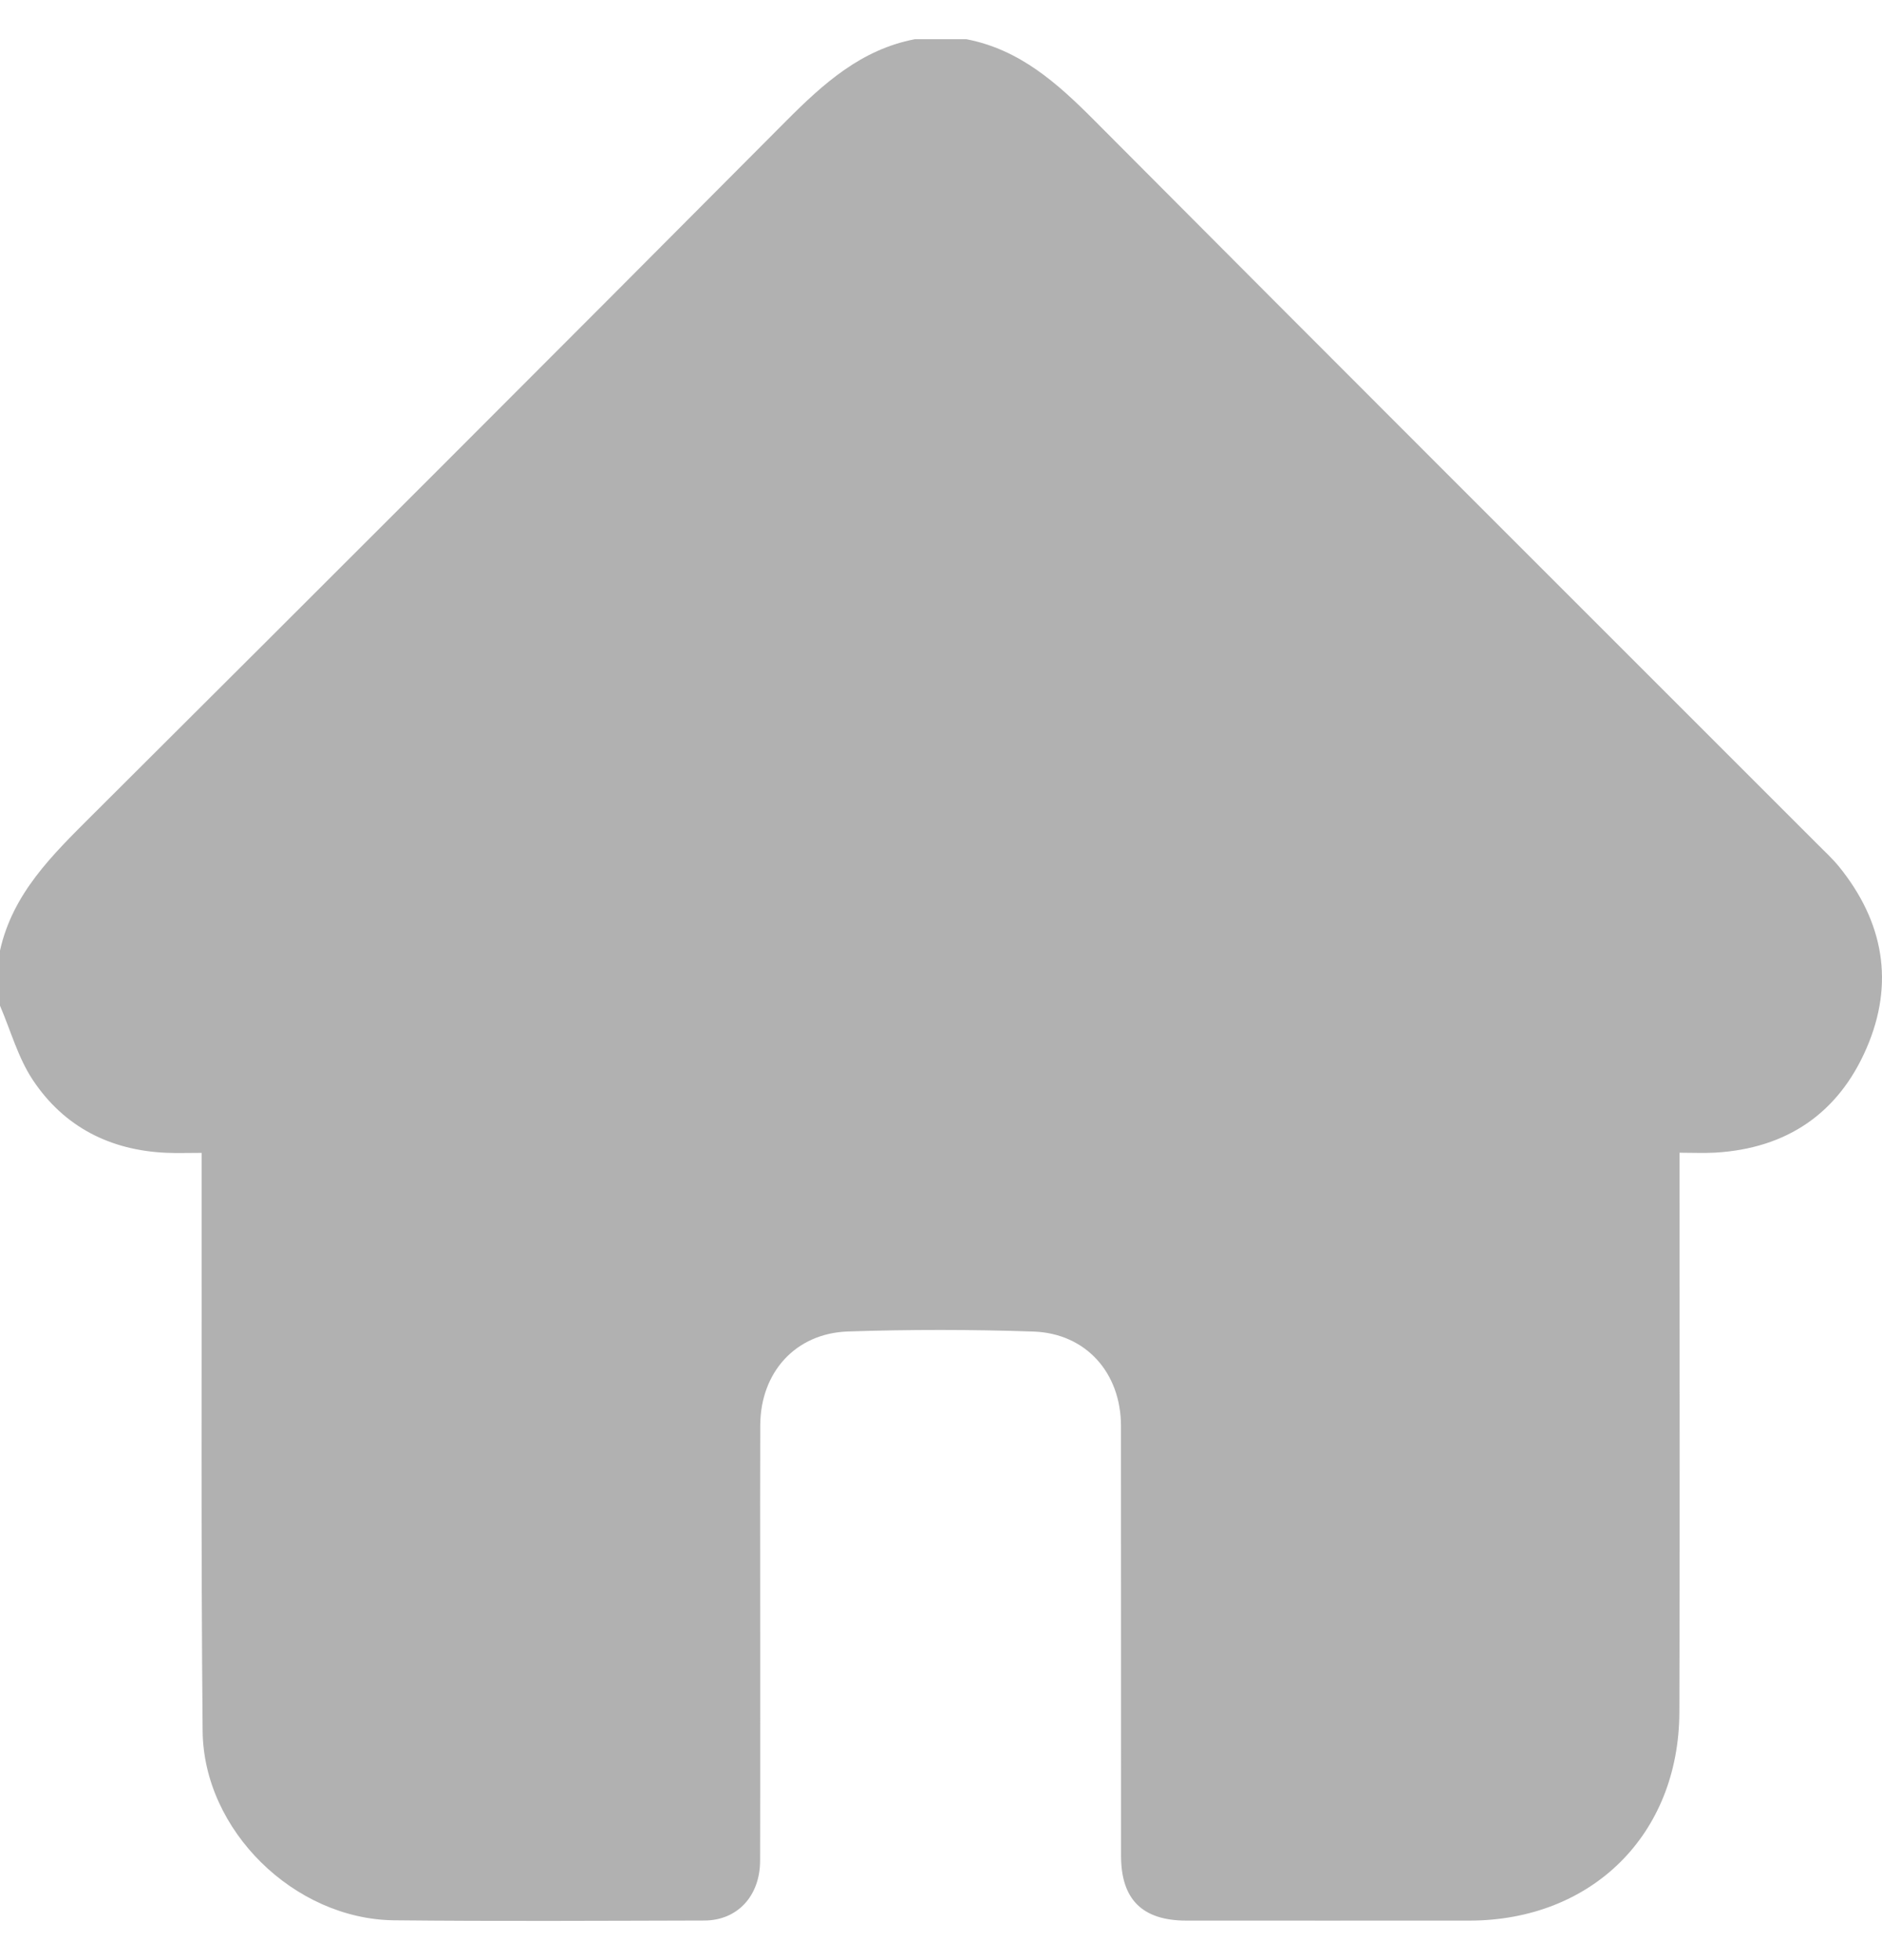 <svg width="24" height="25" viewBox="0 0 24 25" fill="none" xmlns="http://www.w3.org/2000/svg">
<path d="M0 12.827V12.124C0.162 11.393 0.669 10.903 1.173 10.4C4.129 7.454 7.08 4.504 10.023 1.545C10.498 1.068 10.981 0.631 11.667 0.5H12.323C13.001 0.63 13.48 1.058 13.95 1.53C17.019 4.614 20.098 7.687 23.174 10.764C23.268 10.858 23.366 10.949 23.45 11.051C24.021 11.755 24.163 12.539 23.802 13.371C23.442 14.202 22.783 14.648 21.872 14.701C21.727 14.709 21.581 14.702 21.418 14.702V15.017C21.418 17.29 21.423 19.563 21.416 21.837C21.411 23.4 20.299 24.495 18.738 24.496C17.535 24.497 16.333 24.496 15.13 24.496C14.568 24.496 14.296 24.227 14.296 23.669C14.295 21.841 14.297 20.013 14.295 18.185C14.294 17.51 13.849 17.007 13.18 16.983C12.392 16.956 11.602 16.956 10.815 16.982C10.142 17.005 9.698 17.505 9.695 18.178C9.692 18.834 9.694 19.491 9.694 20.147C9.694 21.342 9.696 22.538 9.693 23.733C9.692 24.183 9.403 24.494 8.982 24.495C7.662 24.498 6.342 24.506 5.023 24.492C3.753 24.477 2.595 23.346 2.584 22.077C2.562 19.718 2.574 17.358 2.571 15C2.571 14.909 2.571 14.818 2.571 14.704C2.399 14.704 2.26 14.709 2.121 14.703C1.404 14.672 0.817 14.372 0.421 13.778C0.231 13.494 0.137 13.146 0 12.827Z" fill="#B1B1B1"/>
</svg>
